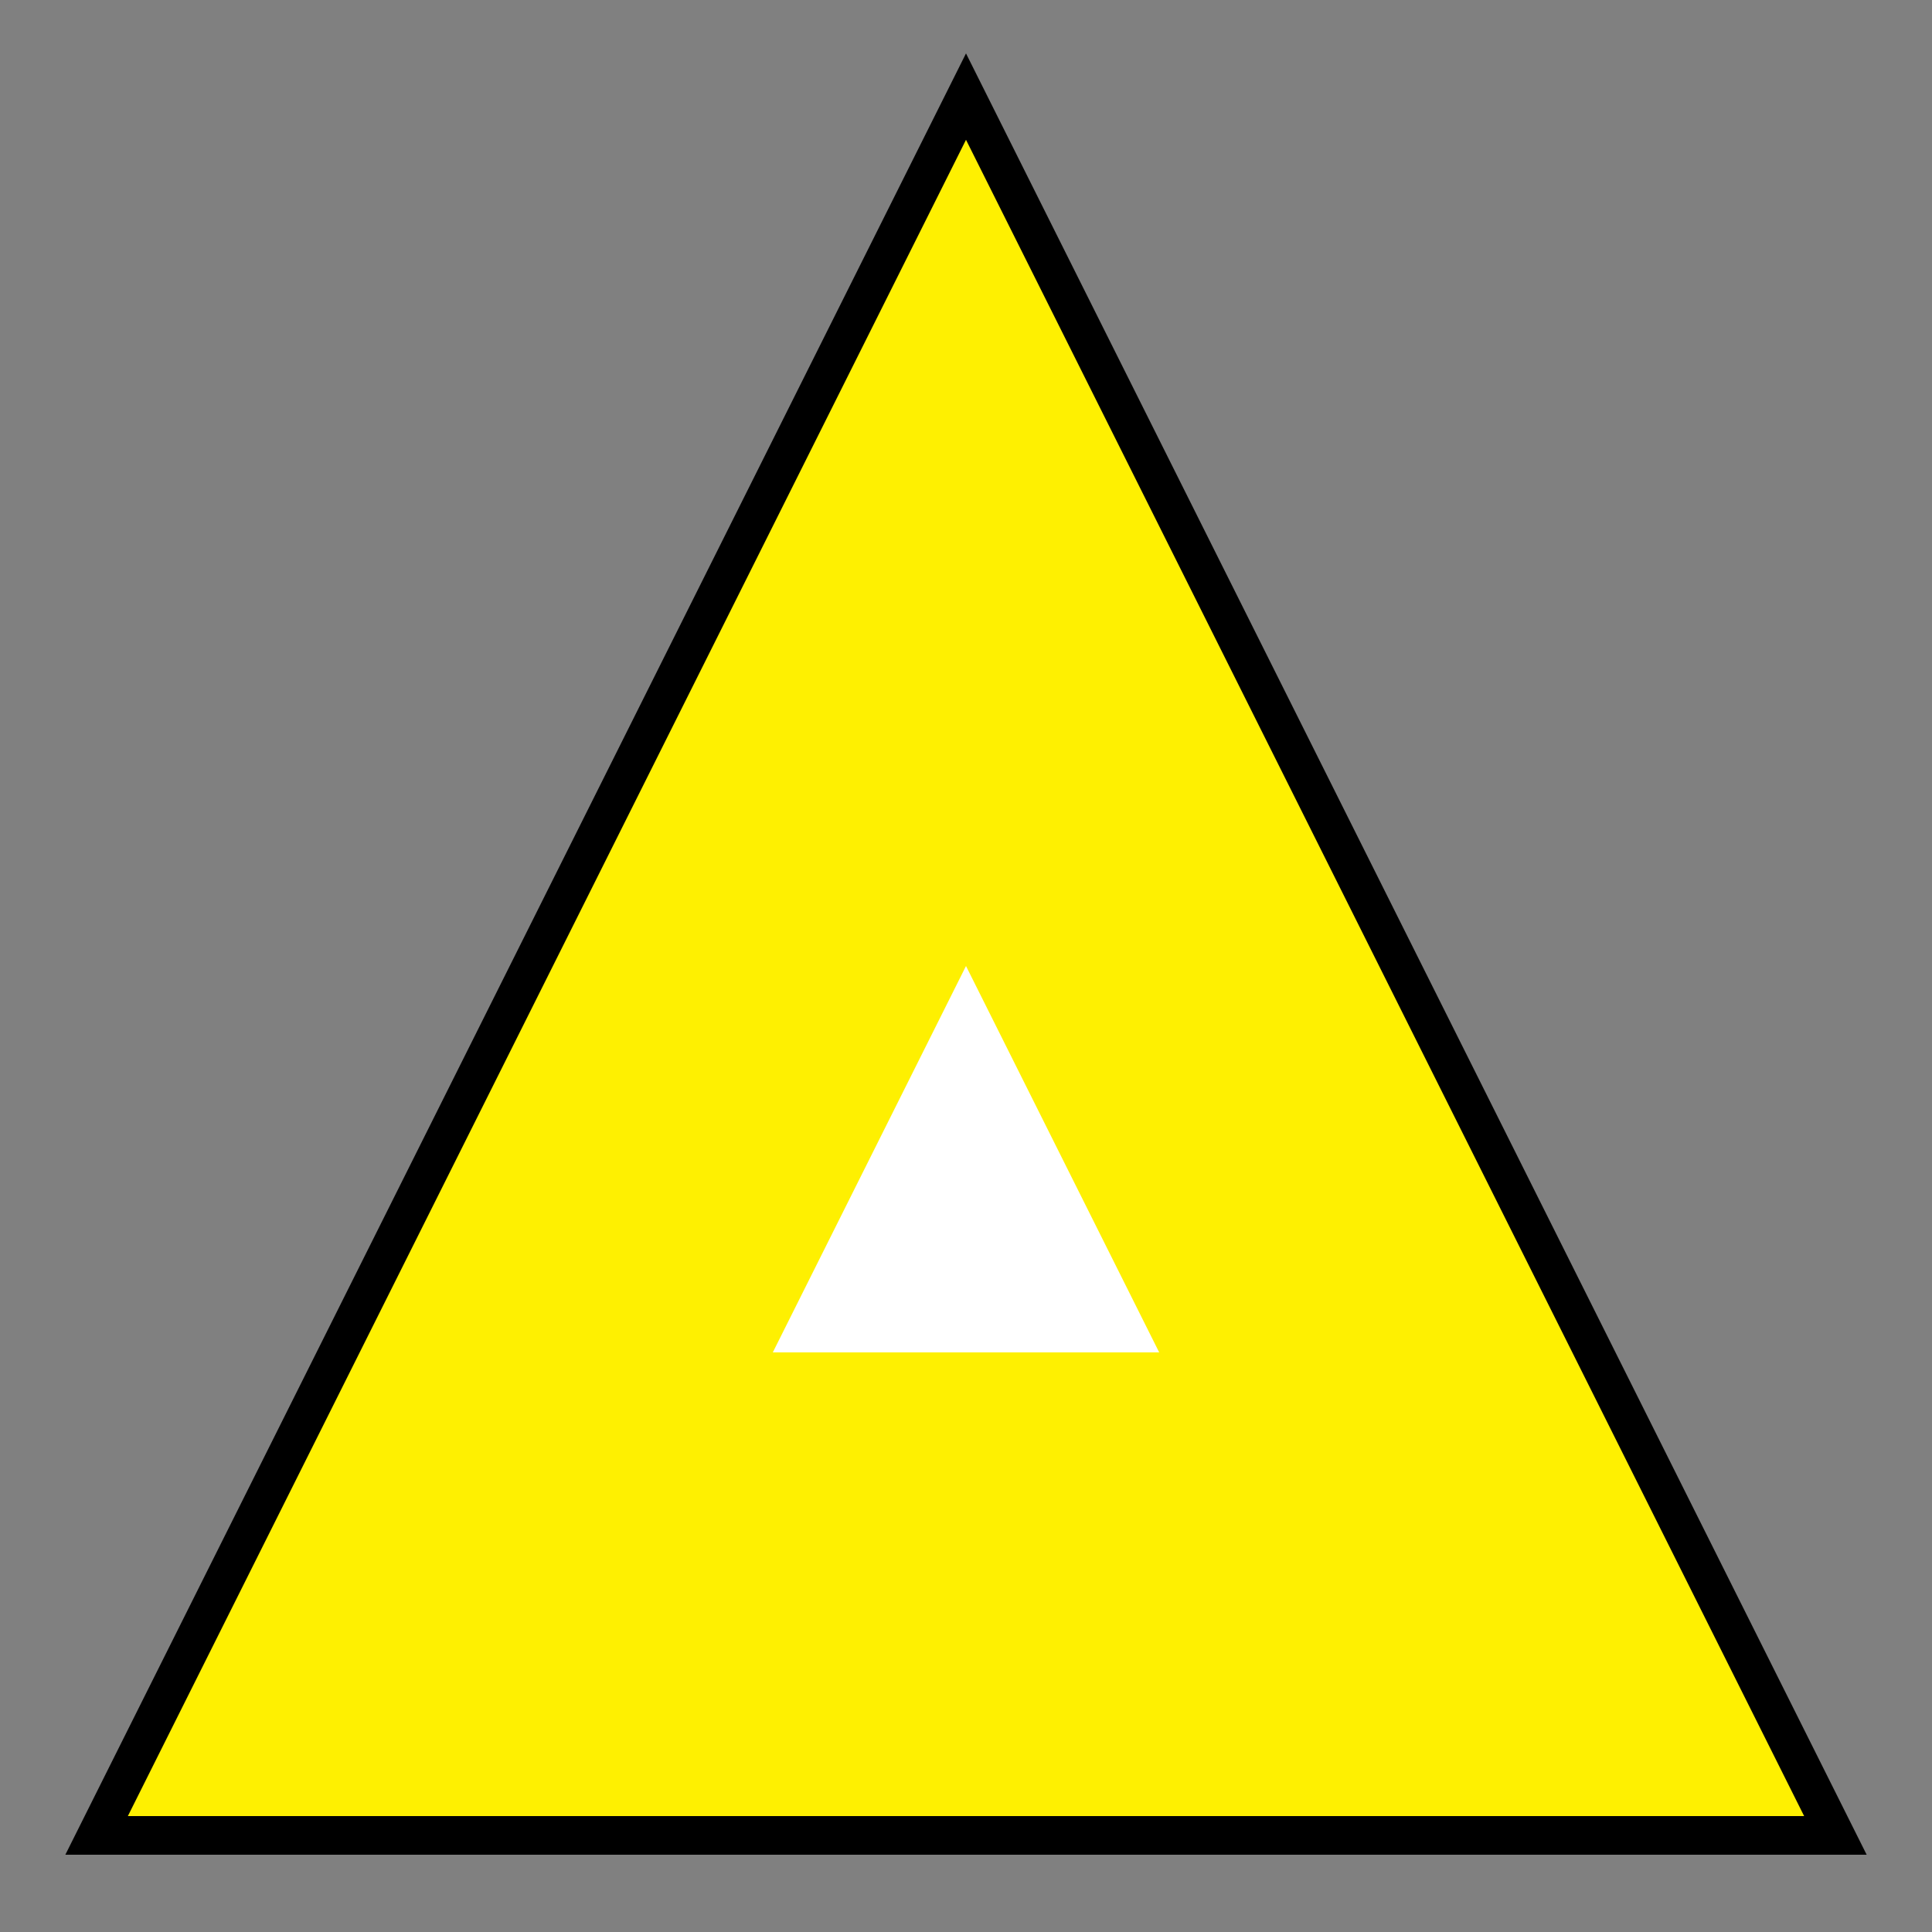 <svg width="100" height="100" viewBox="0 0 100 100" xmlns="http://www.w3.org/2000/svg">
    <rect x="0" y="0" width="100" height="100" fill="#808080" stroke="none"/>
    <!-- Triángulo exterior verde con borde negro -->
    <polygon points="50,5 95,95 5,95" fill="#FEF001" stroke="black" stroke-width="2" />

    <!-- Triángulo concéntrico blanco -->
    <polygon points="50,50 60,70 40,70" fill="white" />
</svg>
